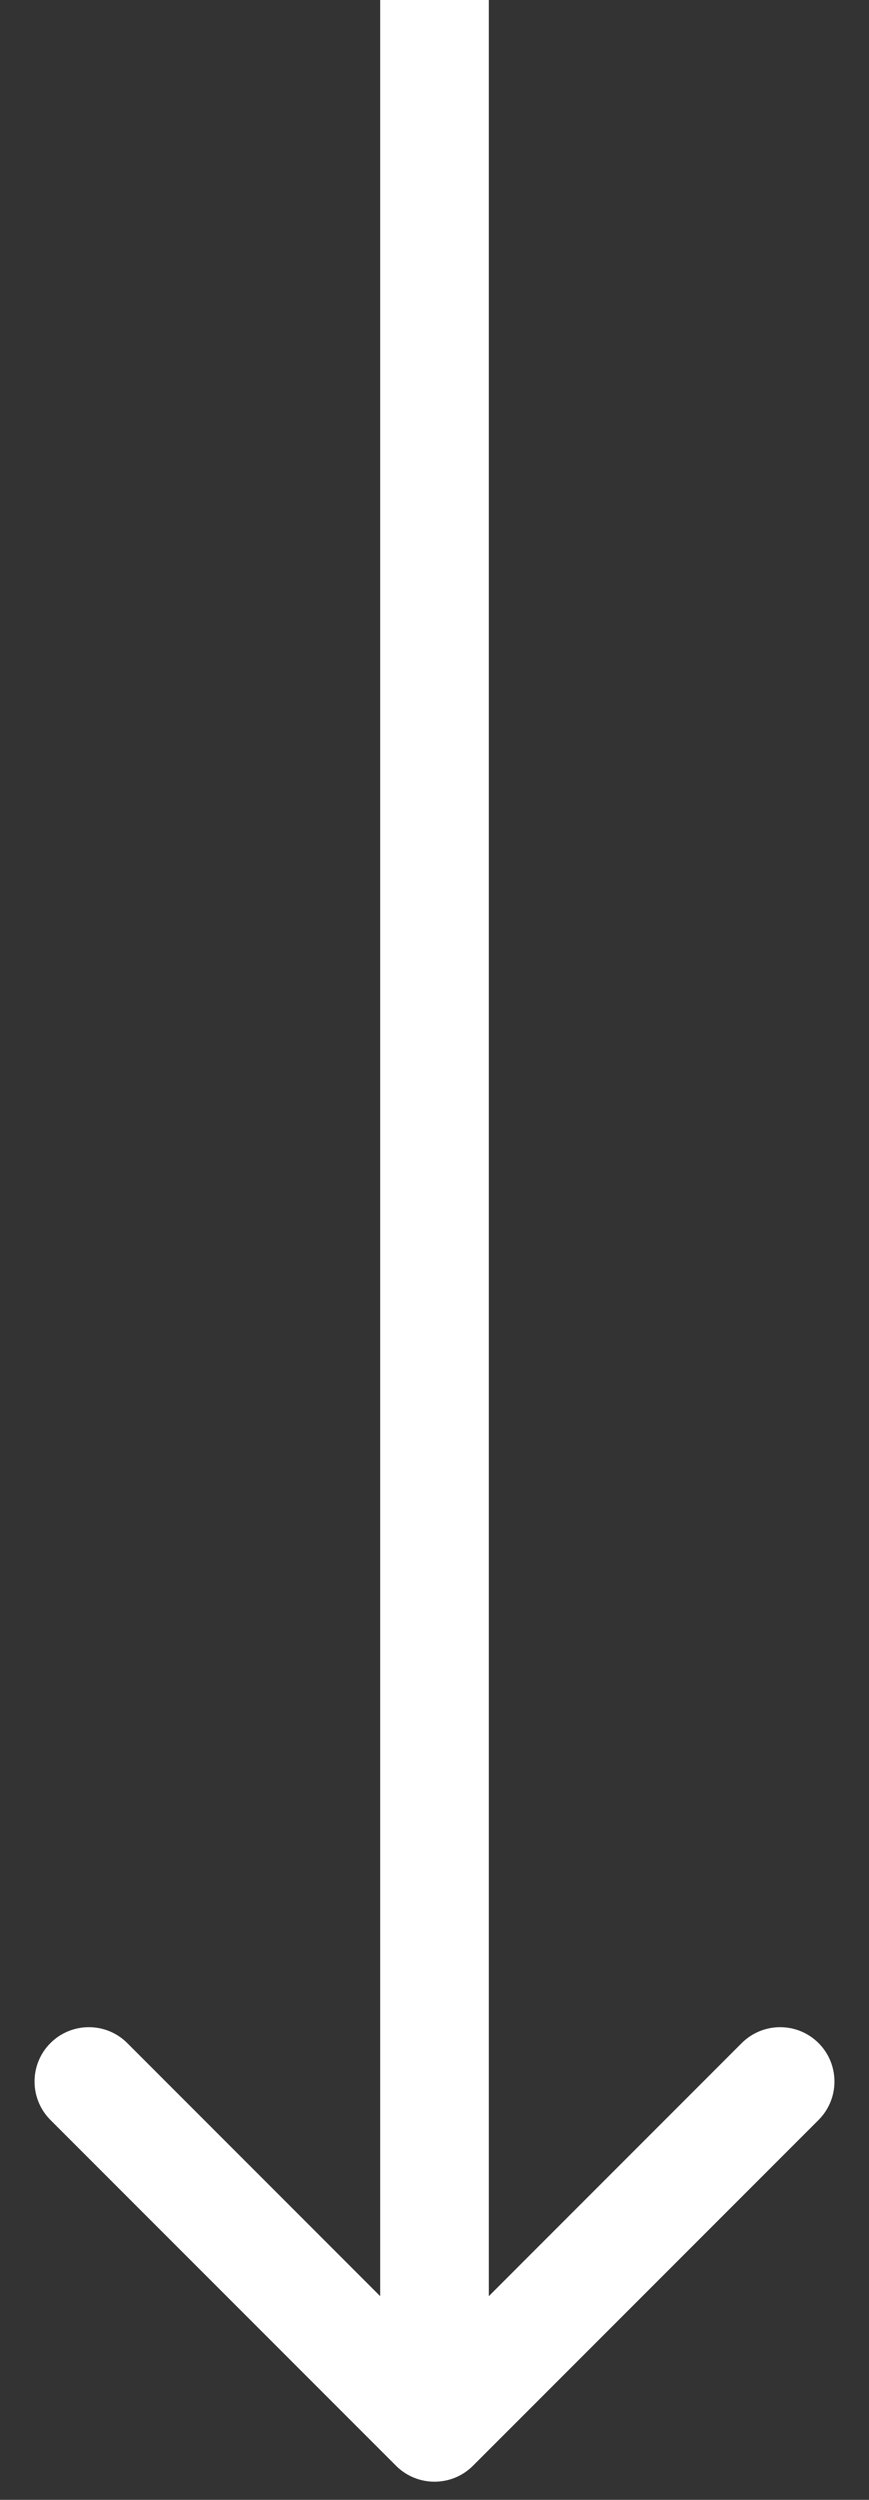<svg width="24" height="69" viewBox="0 0 24 69" fill="none" xmlns="http://www.w3.org/2000/svg">
<rect x="0" y="0" width="24" height="69" fill="#333333" stroke="none"/>
<path d="M10.939 68.061C11.525 68.646 12.475 68.646 13.061 68.061L22.607 58.515C23.192 57.929 23.192 56.979 22.607 56.393C22.021 55.808 21.071 55.808 20.485 56.393L12 64.879L3.515 56.393C2.929 55.808 1.979 55.808 1.393 56.393C0.808 56.979 0.808 57.929 1.393 58.515L10.939 68.061ZM10.5 -4.35587e-10L10.5 67L13.5 67L13.5 4.35587e-10L10.5 -4.35587e-10Z" fill="white"/>
</svg>
